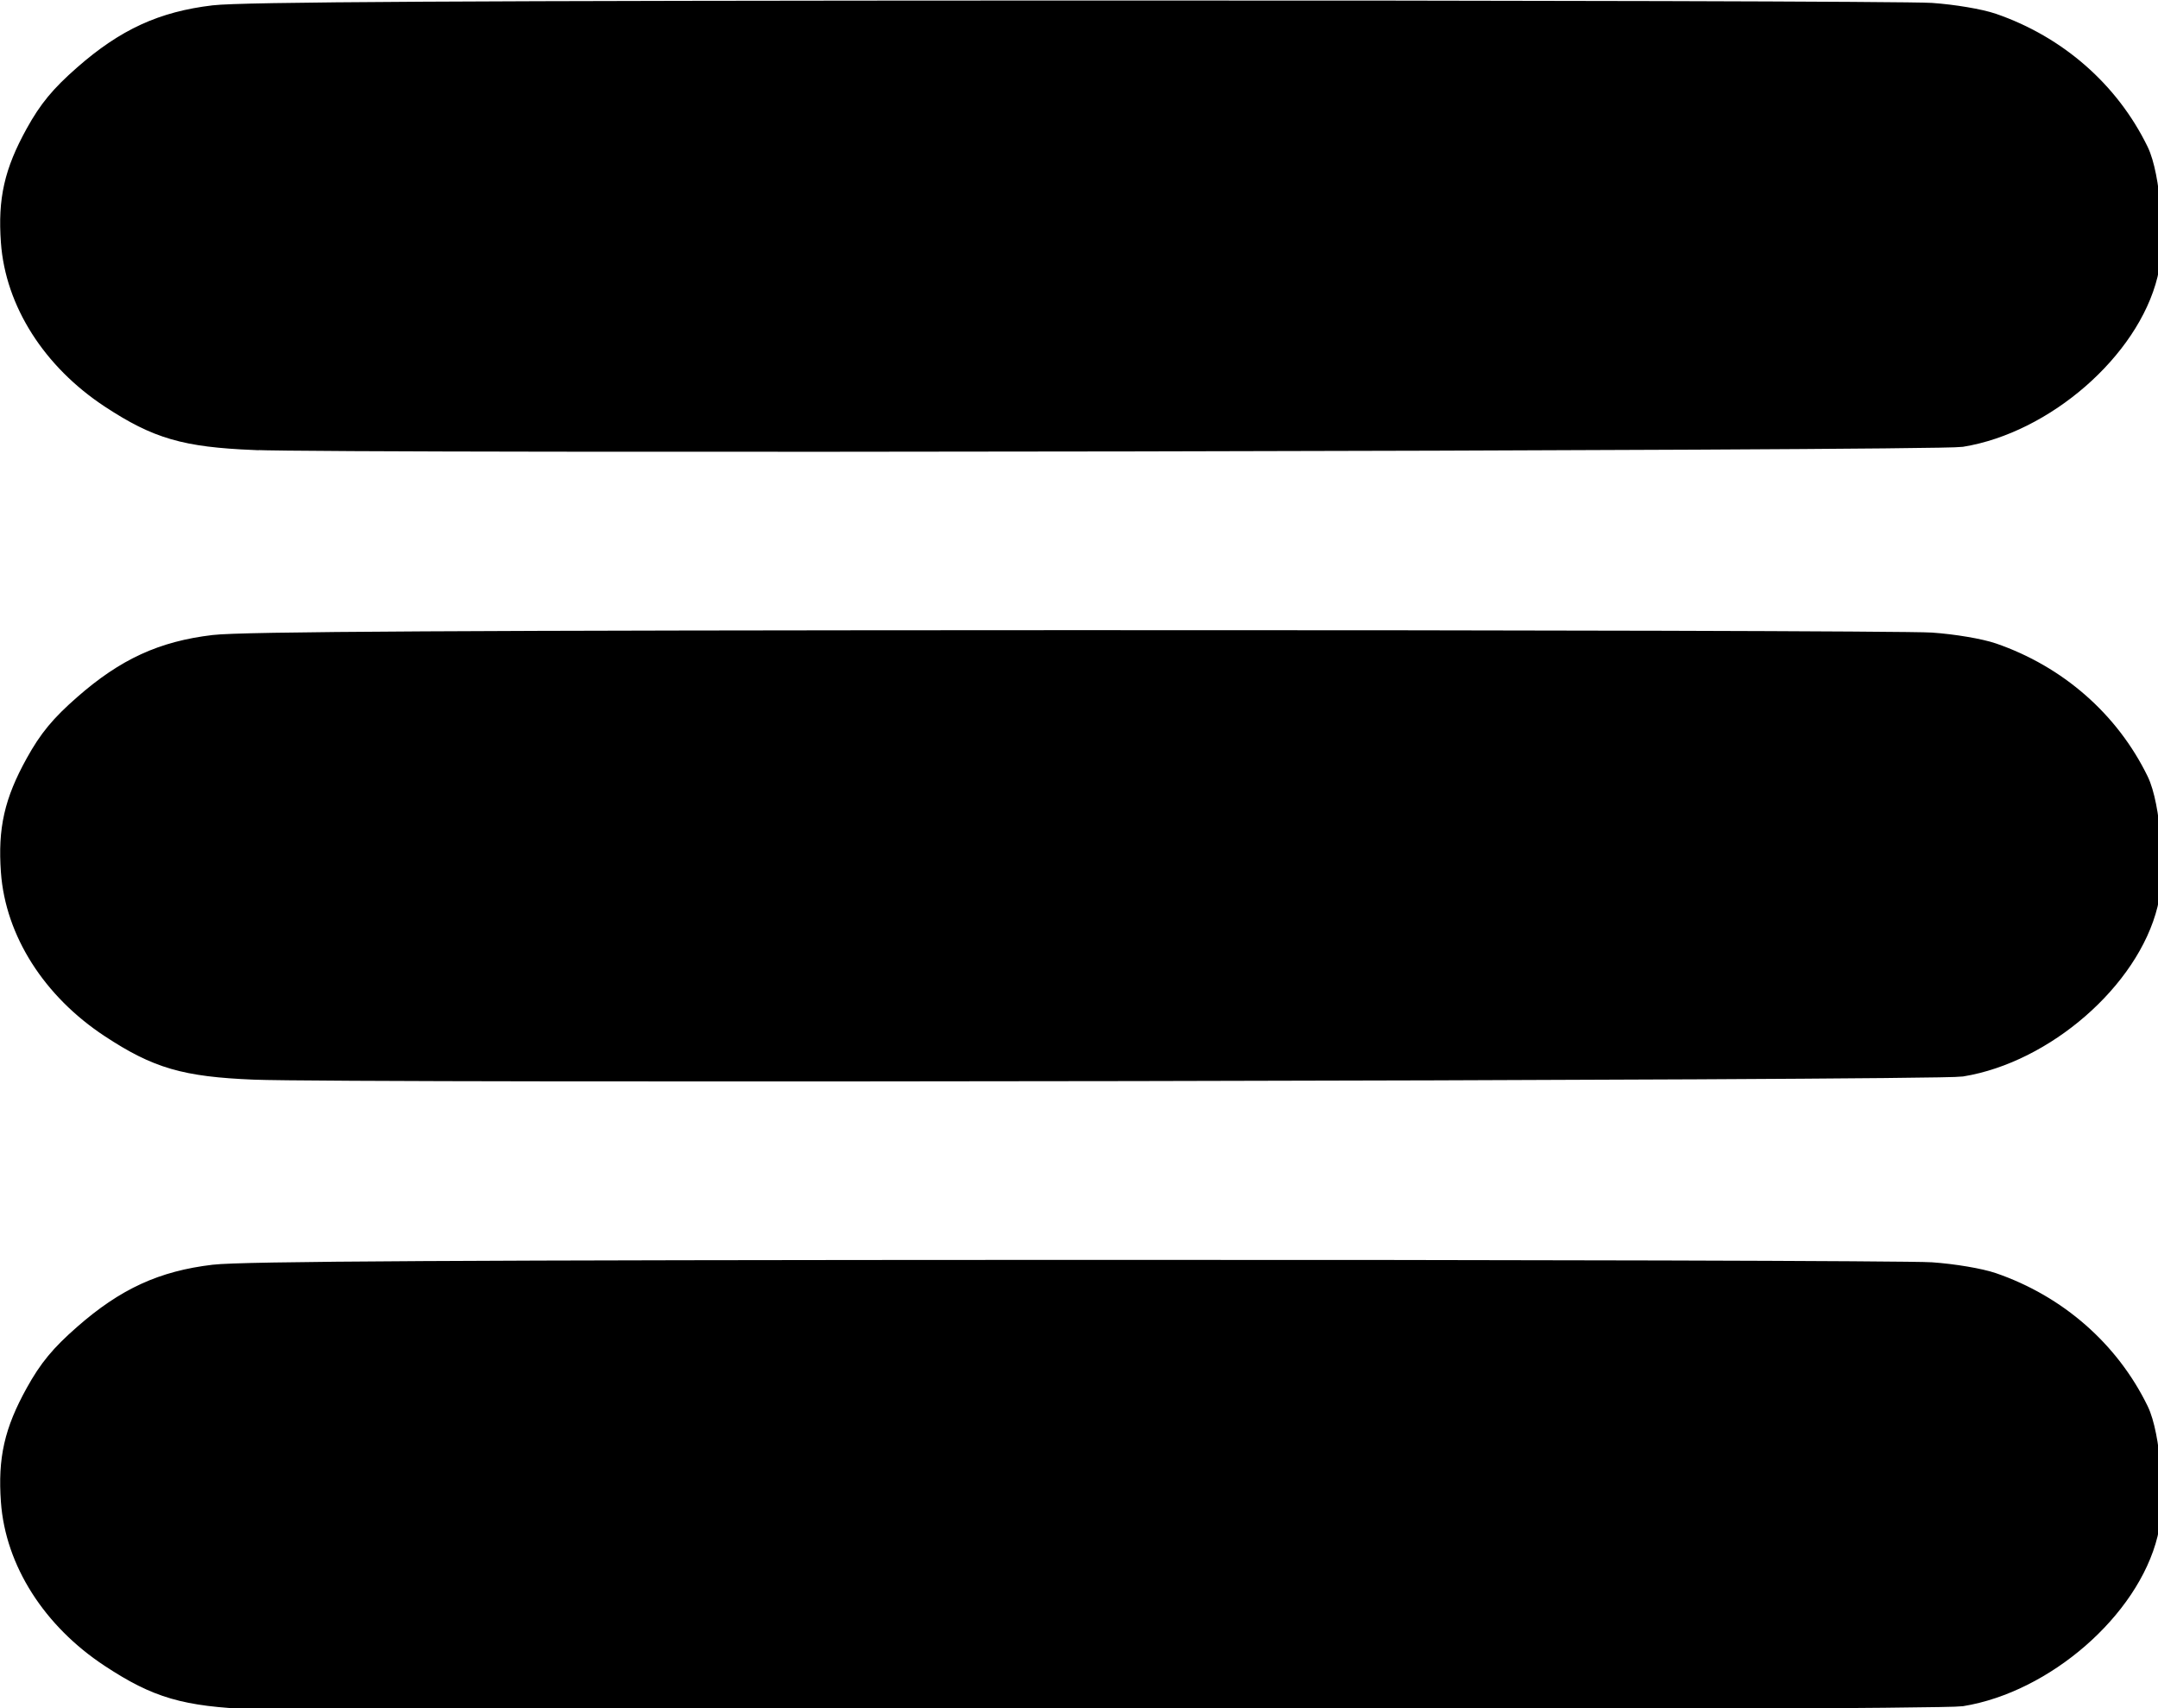 <?xml version="1.0" encoding="UTF-8" standalone="no"?>
<!-- Created with Inkscape (http://www.inkscape.org/) -->

<svg
   width="46.116"
   height="36.506"
   viewBox="0 0 12.201 9.659"
   version="1.1"
   id="svg5"
   inkscape:version="1.1.1 (3bf5ae0d25, 2021-09-20)"
   sodipodi:docname="menu1.svg"
   xmlns:inkscape="http://www.inkscape.org/namespaces/inkscape"
   xmlns:sodipodi="http://sodipodi.sourceforge.net/DTD/sodipodi-0.dtd"
   xmlns="http://www.w3.org/2000/svg"
   xmlns:svg="http://www.w3.org/2000/svg">
  <sodipodi:namedview
     id="namedview7"
     pagecolor="#ffffff"
     bordercolor="#666666"
     borderopacity="1.0"
     inkscape:pageshadow="2"
     inkscape:pageopacity="0.0"
     inkscape:pagecheckerboard="0"
     inkscape:document-units="mm"
     showgrid="false"
     inkscape:snap-grids="false"
     inkscape:object-paths="false"
     inkscape:snap-intersection-paths="true"
     inkscape:snap-midpoints="true"
     inkscape:zoom="8.3856039"
     inkscape:cx="41.738198"
     inkscape:cy="18.007051"
     inkscape:window-width="1537"
     inkscape:window-height="1008"
     inkscape:window-x="1014"
     inkscape:window-y="0"
     inkscape:window-maximized="0"
     inkscape:current-layer="path10795"
     inkscape:object-nodes="false"
     inkscape:snap-nodes="true"
     inkscape:snap-smooth-nodes="false"
     inkscape:snap-others="false"
     units="px"
     width="50px"
     fit-margin-top="0"
     fit-margin-left="0"
     fit-margin-right="0"
     fit-margin-bottom="0"
     showguides="true"
     inkscape:guide-bbox="true" />
  <defs
     id="defs2">
    <inkscape:path-effect
       effect="spiro"
       id="path-effect9853"
       is_visible="true"
       lpeversion="1" />
    <inkscape:path-effect
       effect="spiro"
       id="path-effect9702"
       is_visible="true"
       lpeversion="1" />
    <inkscape:path-effect
       effect="spiro"
       id="path-effect5585"
       is_visible="true"
       lpeversion="1" />
    <inkscape:path-effect
       effect="spiro"
       id="path-effect5499"
       is_visible="true"
       lpeversion="1" />
    <inkscape:path-effect
       effect="bspline"
       id="path-effect5057"
       is_visible="true"
       lpeversion="1"
       weight="33.333"
       steps="2"
       helper_size="0"
       apply_no_weight="true"
       apply_with_weight="true"
       only_selected="false" />
    <inkscape:path-effect
       effect="bspline"
       id="path-effect4476"
       is_visible="true"
       lpeversion="1"
       weight="33.333"
       steps="2"
       helper_size="0"
       apply_no_weight="true"
       apply_with_weight="true"
       only_selected="false" />
  </defs>
  <g
     inkscape:label="Layer 1"
     inkscape:groupmode="layer"
     id="layer1"
     transform="translate(-0.577,-1.902)">
    <g
       id="path1250"
       transform="scale(0.265)">
      <path
         style="color:#000000;fill:#000000;fill-opacity:0;stroke-width:0.909px;-inkscape-stroke:none"
         d="m 149.312,509.971 c -21.198,0 -42.265,8.727 -57.254,23.717 -14.989,14.989 -23.717,36.056 -23.717,57.254 0,21.198 8.727,42.266 23.717,57.256 14.989,14.989 36.056,23.715 57.254,23.715 h 521.252 c 21.198,0 42.267,-8.726 57.256,-23.715 14.989,-14.989 23.715,-36.058 23.715,-57.256 0,-21.198 -8.726,-42.267 -23.715,-57.256 C 712.831,518.696 691.763,509.971 670.564,509.971 Z"
         id="path10793" />
      <g
         id="path10795">
        <path
           style="fill:#000000;fill-opacity:1;stroke:#000000;stroke-width:0.468;stroke-miterlimit:4;stroke-dasharray:none;stroke-opacity:1"
           d="M 7.595,16.547 C 6.126,16.485 5.538,16.314 4.541,15.659 3.303,14.844 2.52,13.613 2.429,12.338 2.364,11.442 2.497,10.855 2.95,10.035 3.23,9.529 3.478,9.229 3.978,8.791 4.867,8.012 5.649,7.653 6.738,7.524 c 0.607,-0.072 5.228,-0.098 18.311,-0.102 9.624,-0.003 17.874,0.02 18.332,0.051 0.475,0.033 1.036,0.128 1.305,0.22 1.371,0.473 2.481,1.445 3.101,2.716 0.255,0.523 0.361,1.944 0.196,2.621 -0.39,1.593 -2.196,3.166 -3.961,3.451 -0.536,0.086 -34.459,0.147 -36.426,0.065 z"
           id="path11617" />
        <path
           style="fill:#000000;fill-opacity:1;stroke:#000000;stroke-width:0.468;stroke-miterlimit:4;stroke-dasharray:none;stroke-opacity:1"
           d="M 7.595,29.983 C 6.126,29.922 5.538,29.751 4.541,29.095 3.303,28.281 2.52,27.05 2.429,25.775 c -0.064,-0.897 0.068,-1.483 0.522,-2.303 0.28,-0.506 0.527,-0.806 1.028,-1.244 0.889,-0.779 1.671,-1.138 2.76,-1.267 0.607,-0.072 5.228,-0.098 18.311,-0.102 9.624,-0.003 17.874,0.02 18.332,0.051 0.475,0.033 1.036,0.128 1.305,0.22 1.371,0.473 2.481,1.445 3.101,2.716 0.255,0.523 0.361,1.944 0.196,2.621 -0.39,1.593 -2.196,3.166 -3.961,3.451 -0.536,0.086 -34.459,0.147 -36.426,0.065 z"
           id="path12989" />
        <path
           style="fill:#000000;fill-opacity:1;stroke:#000000;stroke-width:0.468;stroke-miterlimit:4;stroke-dasharray:none;stroke-opacity:1"
           d="M 7.595,43.421 C 6.126,43.36 5.538,43.189 4.541,42.533 3.303,41.719 2.52,40.487 2.429,39.213 c -0.064,-0.897 0.068,-1.483 0.522,-2.303 0.28,-0.506 0.527,-0.806 1.028,-1.244 0.889,-0.779 1.671,-1.138 2.76,-1.267 0.607,-0.072 5.228,-0.098 18.311,-0.102 9.624,-0.003 17.874,0.02 18.332,0.051 0.475,0.033 1.036,0.128 1.305,0.22 1.371,0.473 2.481,1.445 3.101,2.716 0.255,0.523 0.361,1.944 0.196,2.621 -0.39,1.593 -2.196,3.166 -3.961,3.451 -0.536,0.086 -34.459,0.147 -36.426,0.065 z"
           id="path12991" />
      </g>
    </g>
  </g>
</svg>
